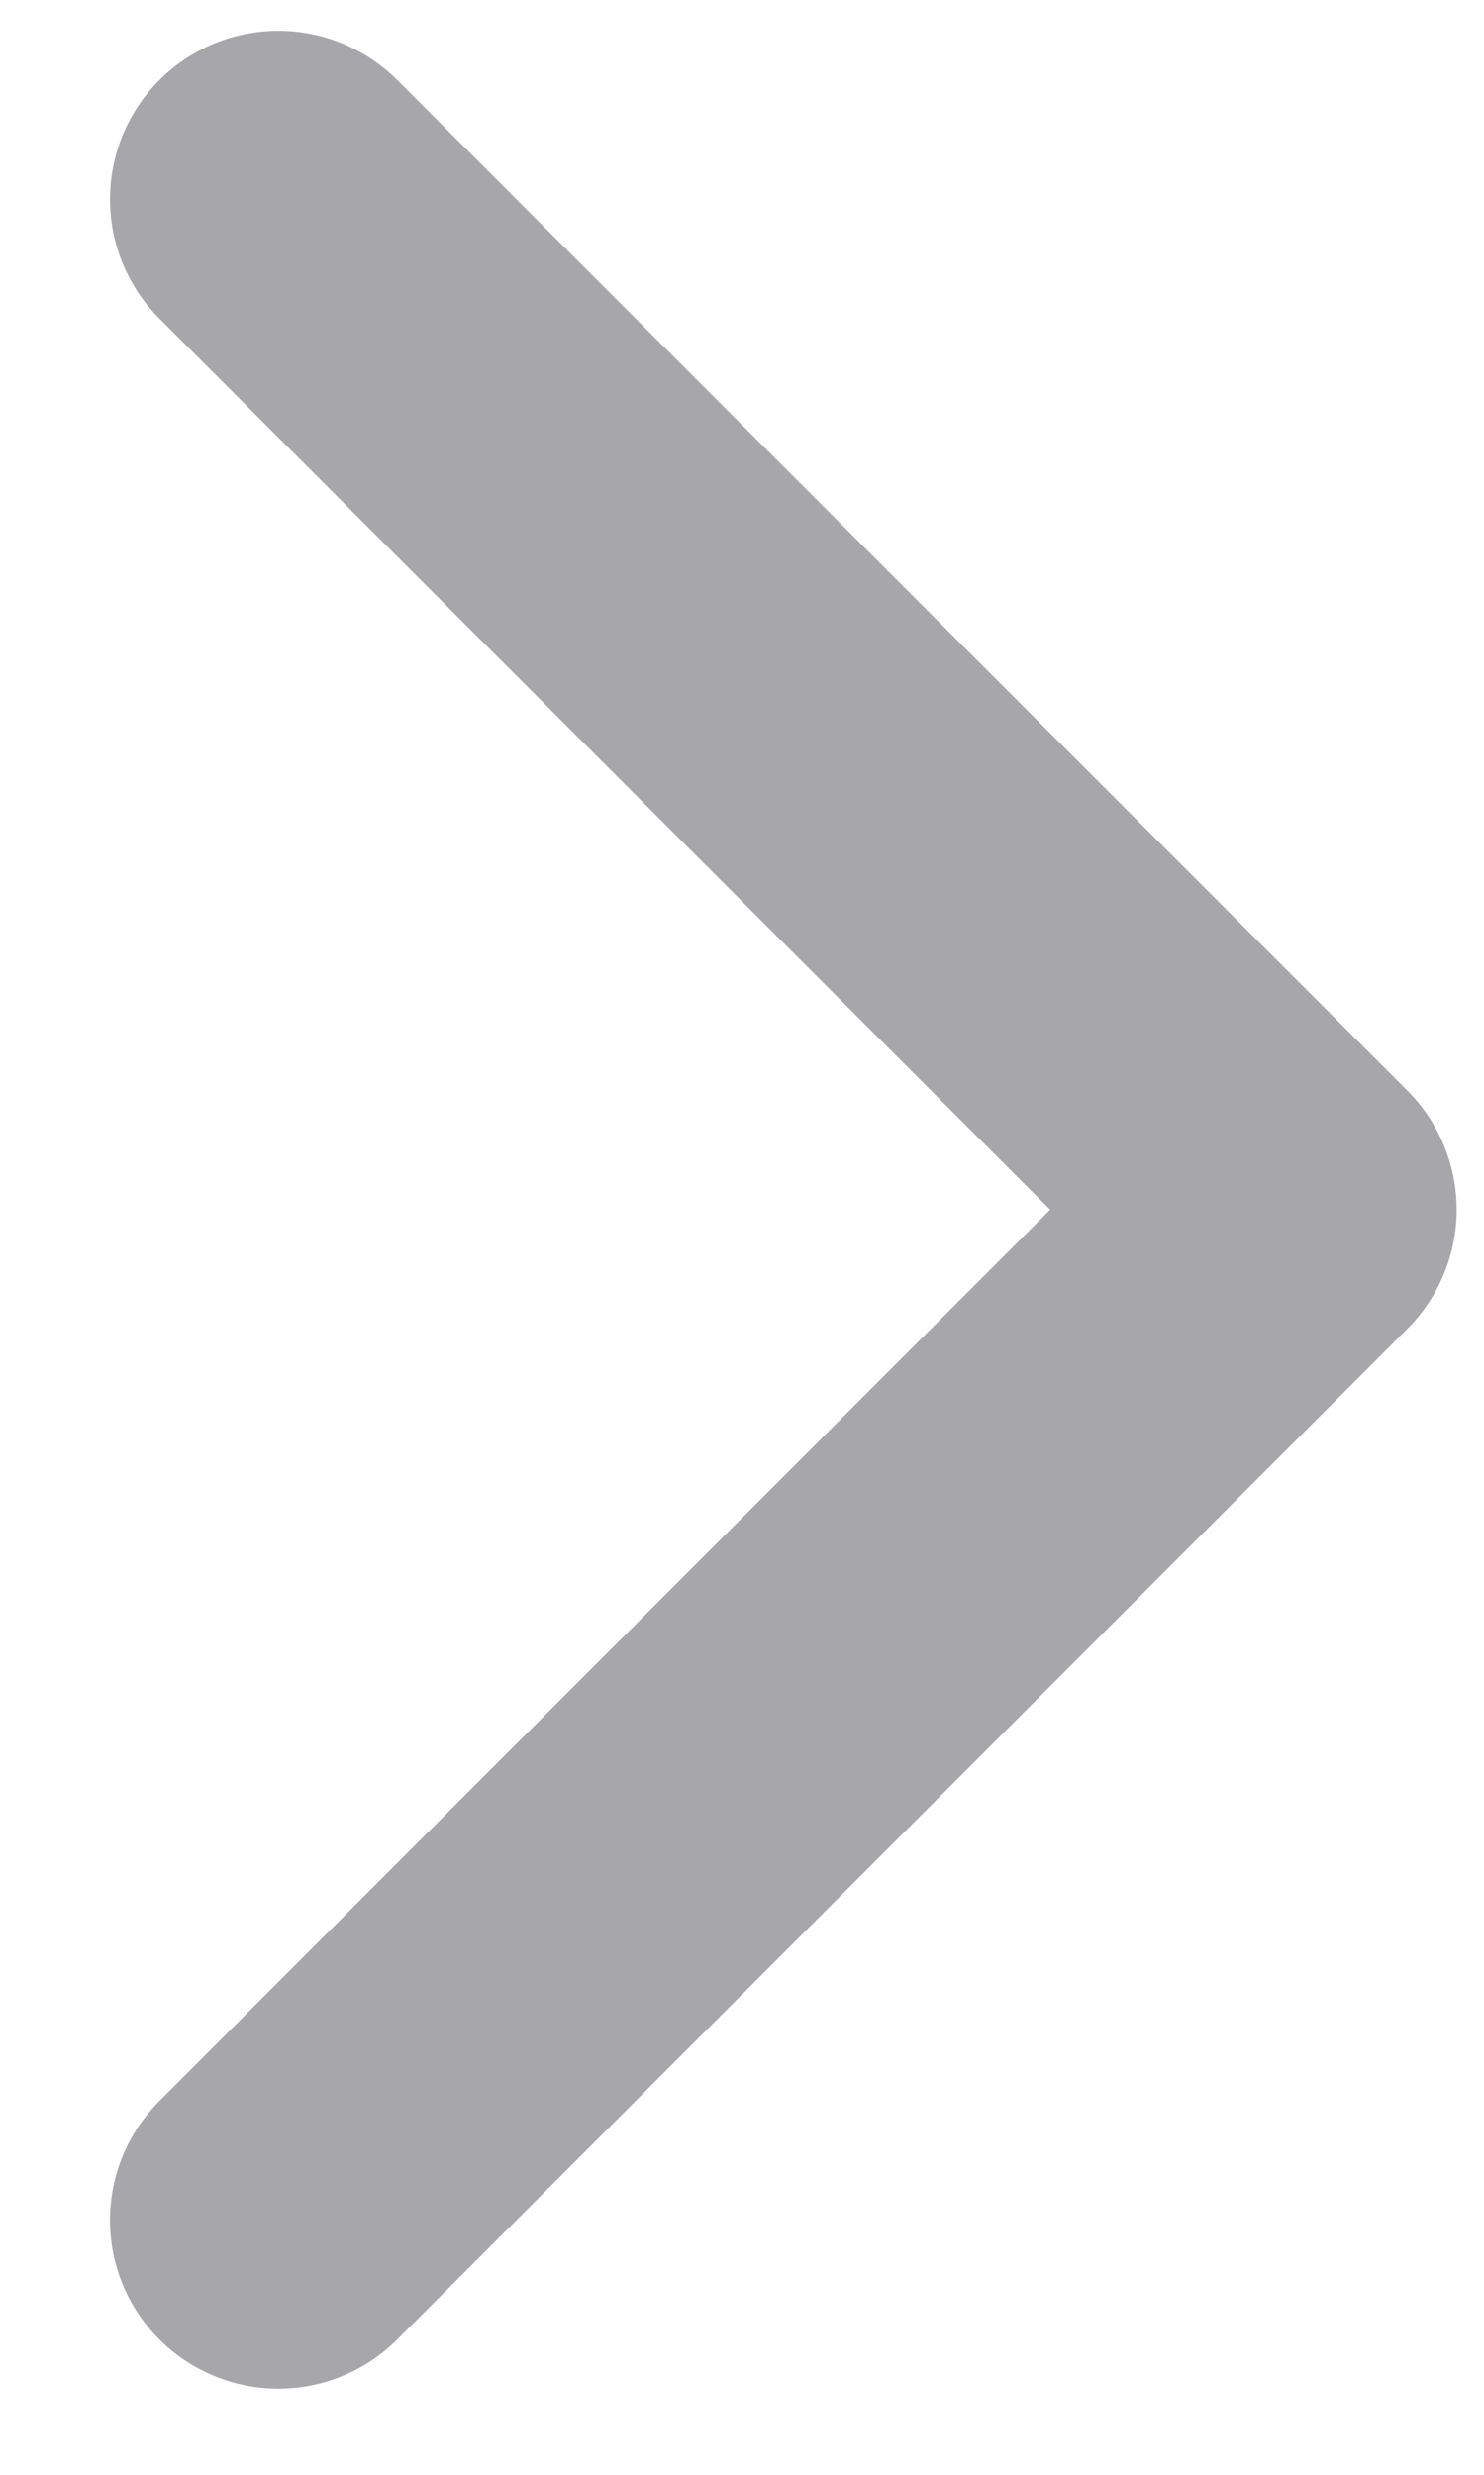 <svg width="9" height="15" viewBox="0 0 9 15" fill="none" xmlns="http://www.w3.org/2000/svg">
<path d="M1.688 13.457L7.813 7.332L1.688 1.208" stroke="#A7A7AB" stroke-width="2.042" stroke-linecap="round" stroke-linejoin="round"/>
</svg>
